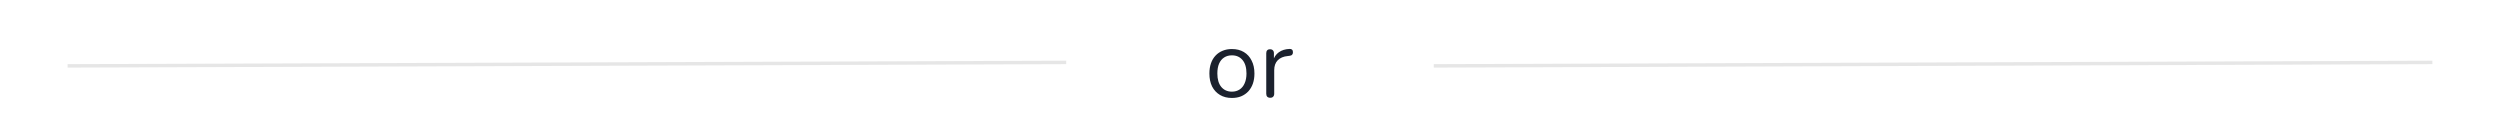 <svg width="721" height="38" viewBox="0 0 721 38" fill="none" xmlns="http://www.w3.org/2000/svg">
<line x1="19.498" y1="19" x2="307.498" y2="18" stroke="black" stroke-opacity="0.1"/>
<path d="M355.284 28.252C353.959 28.252 352.811 27.963 351.84 27.384C350.869 26.805 350.113 25.993 349.572 24.948C349.049 23.884 348.788 22.633 348.788 21.196C348.788 20.113 348.937 19.143 349.236 18.284C349.535 17.407 349.973 16.66 350.552 16.044C351.131 15.428 351.812 14.961 352.596 14.644C353.399 14.308 354.295 14.14 355.284 14.14C356.609 14.14 357.757 14.429 358.728 15.008C359.699 15.587 360.445 16.408 360.968 17.472C361.509 18.517 361.78 19.759 361.78 21.196C361.78 22.279 361.631 23.249 361.332 24.108C361.033 24.967 360.595 25.713 360.016 26.348C359.437 26.964 358.747 27.44 357.944 27.776C357.16 28.093 356.273 28.252 355.284 28.252ZM355.284 26.432C356.124 26.432 356.861 26.227 357.496 25.816C358.131 25.405 358.616 24.808 358.952 24.024C359.307 23.24 359.484 22.297 359.484 21.196C359.484 19.497 359.101 18.2 358.336 17.304C357.589 16.408 356.572 15.96 355.284 15.96C354.425 15.96 353.679 16.165 353.044 16.576C352.428 16.968 351.943 17.556 351.588 18.34C351.252 19.105 351.084 20.057 351.084 21.196C351.084 22.876 351.467 24.173 352.232 25.088C352.997 25.984 354.015 26.432 355.284 26.432ZM366.335 28.196C365.961 28.196 365.672 28.093 365.467 27.888C365.28 27.683 365.187 27.393 365.187 27.02V15.344C365.187 14.971 365.28 14.691 365.467 14.504C365.653 14.299 365.924 14.196 366.279 14.196C366.633 14.196 366.904 14.299 367.091 14.504C367.296 14.691 367.399 14.971 367.399 15.344V17.612H367.119C367.417 16.511 367.987 15.661 368.827 15.064C369.667 14.467 370.703 14.149 371.935 14.112C372.215 14.093 372.439 14.159 372.607 14.308C372.775 14.439 372.868 14.672 372.887 15.008C372.905 15.325 372.831 15.577 372.663 15.764C372.495 15.951 372.233 16.063 371.879 16.1L371.431 16.156C370.161 16.268 369.181 16.679 368.491 17.388C367.819 18.079 367.483 19.031 367.483 20.244V27.02C367.483 27.393 367.38 27.683 367.175 27.888C366.988 28.093 366.708 28.196 366.335 28.196Z" fill="#1B212D"/>
<line x1="413.498" y1="19" x2="701.498" y2="18" stroke="black" stroke-opacity="0.1"/>
</svg>

